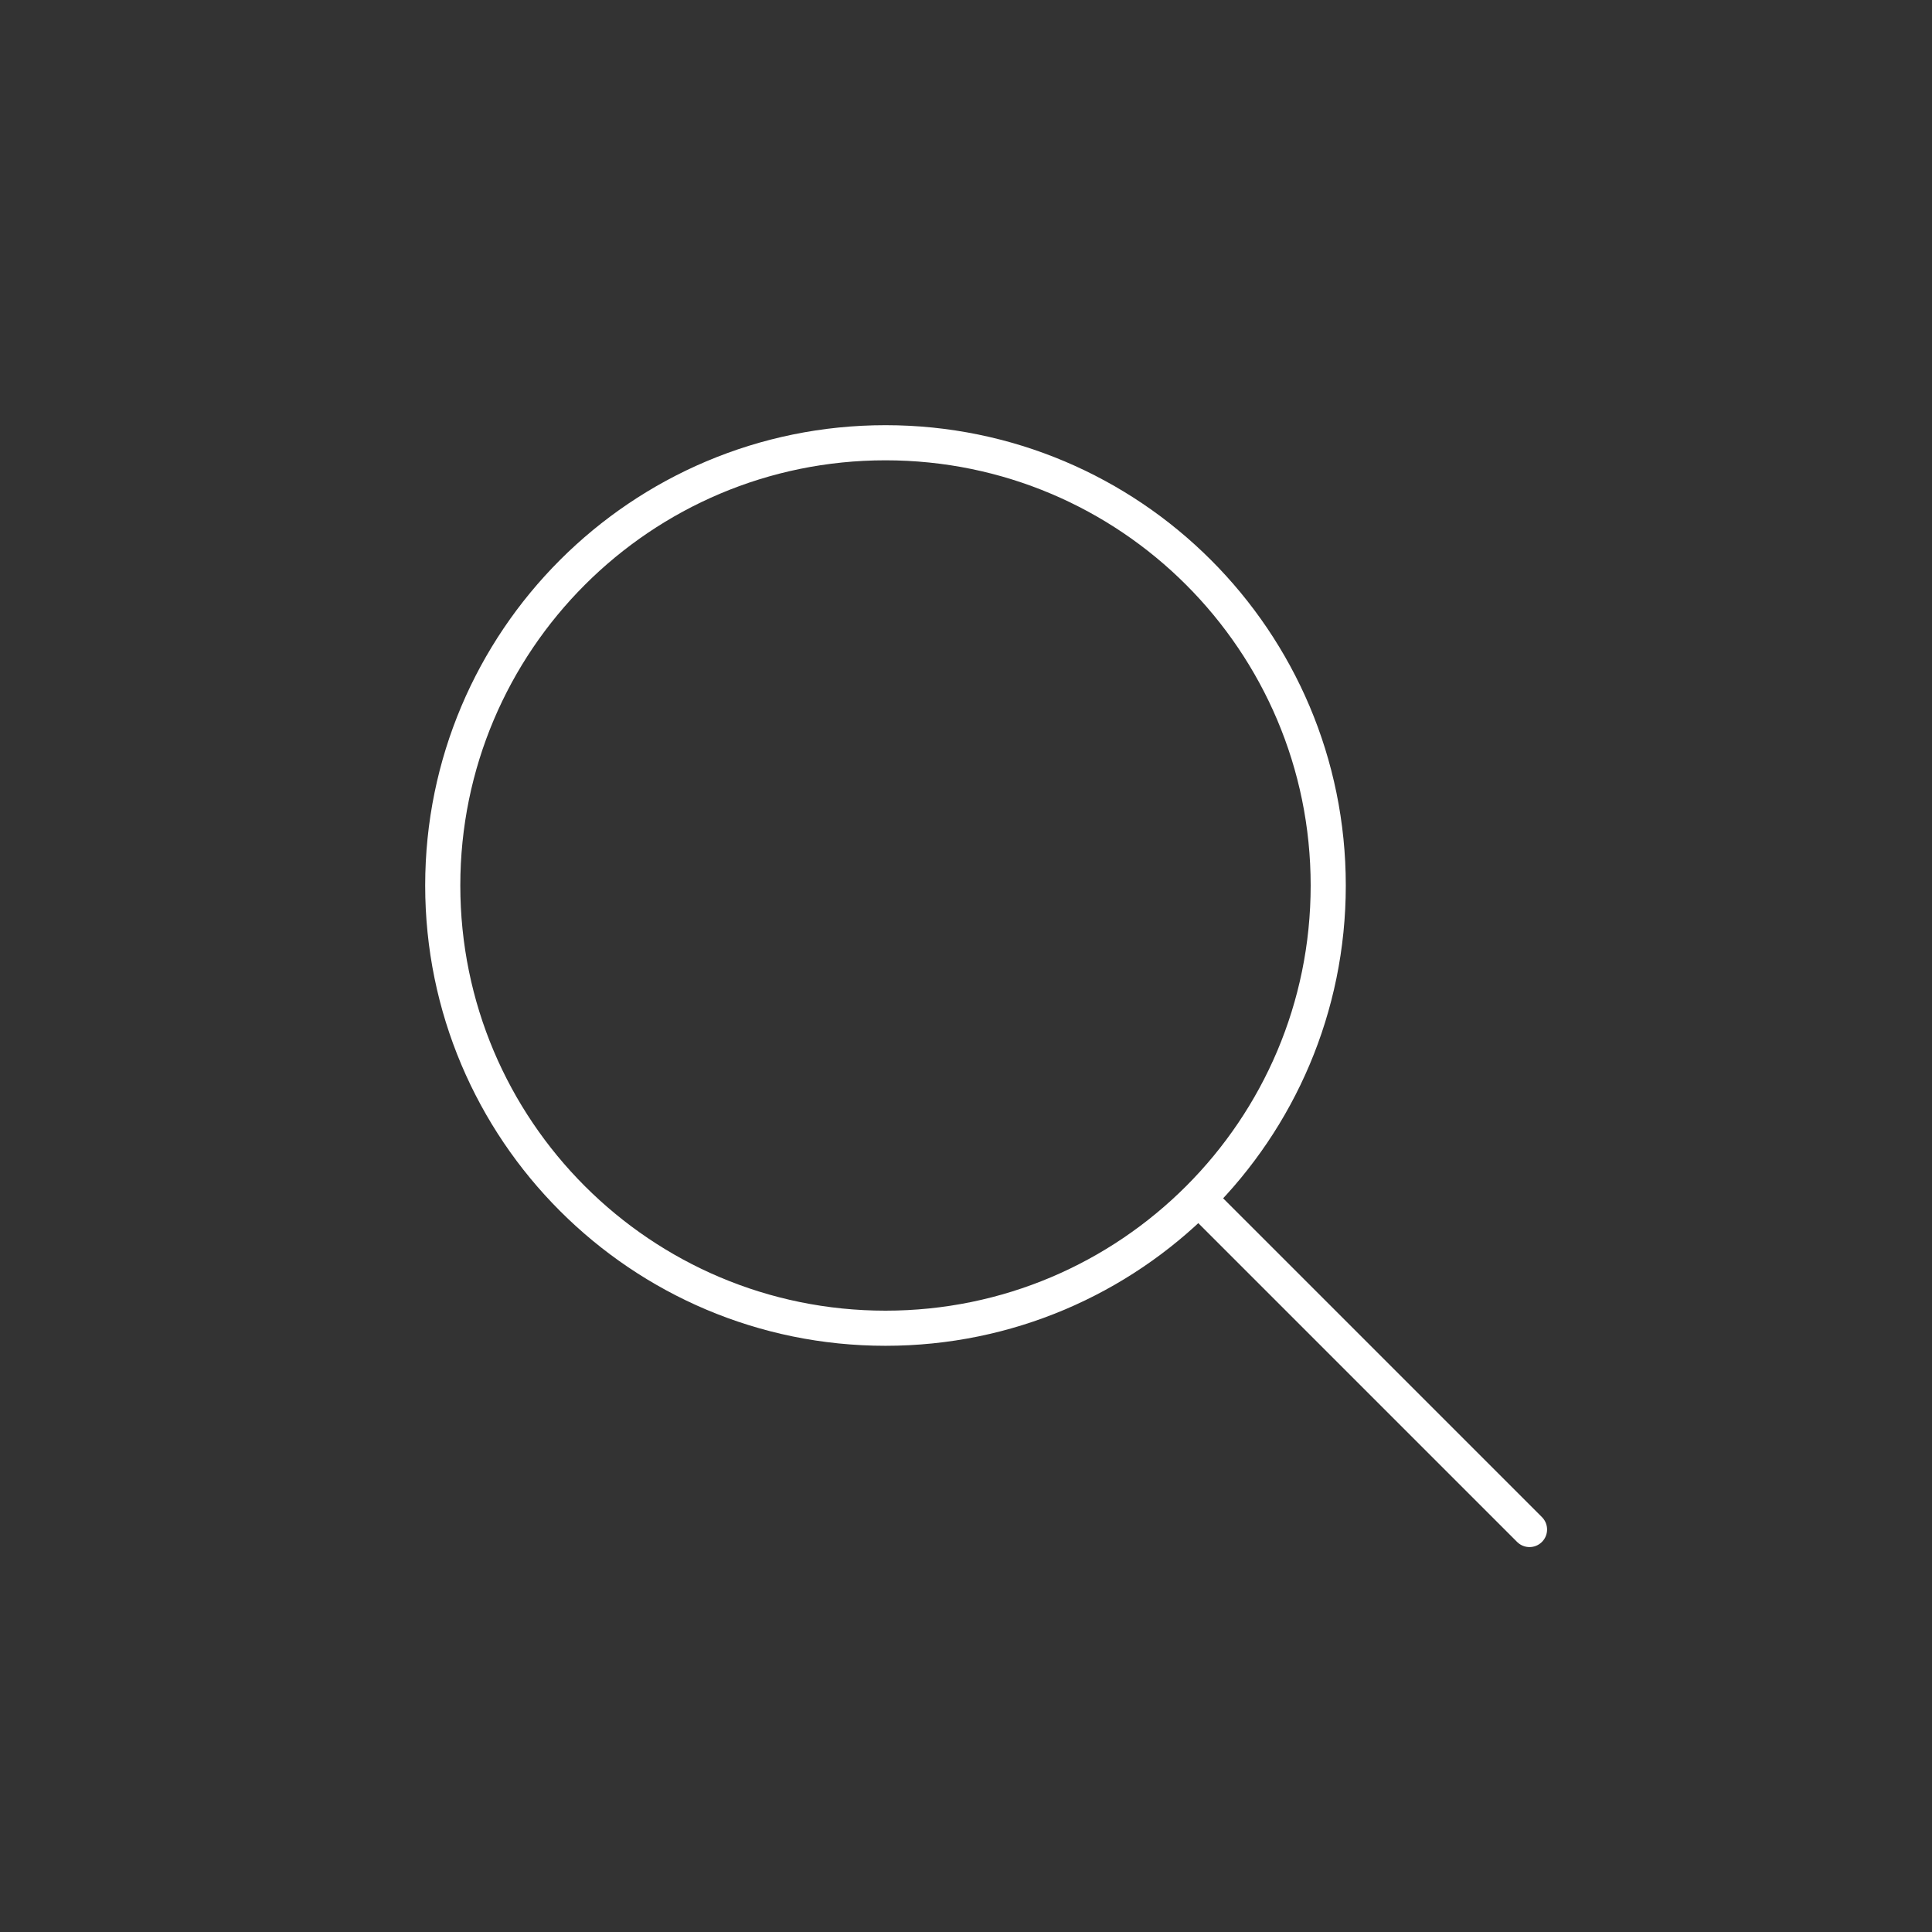 <svg width="55" height="55" viewBox="0 0 55 55" fill="none" xmlns="http://www.w3.org/2000/svg">
<rect x="0" y="0" width="55" height="55" fill="#333333" stroke="none"/>
<path d="M25.208 37.812C32.169 37.812 37.812 32.169 37.812 25.208C37.812 18.247 32.169 12.604 25.208 12.604C18.247 12.604 12.604 18.247 12.604 25.208C12.604 32.169 18.247 37.812 25.208 37.812Z" stroke="white"/>
<path d="M34.375 34.375L43.542 43.542" stroke="white" stroke-linecap="round" stroke-linejoin="round"/>
</svg>
